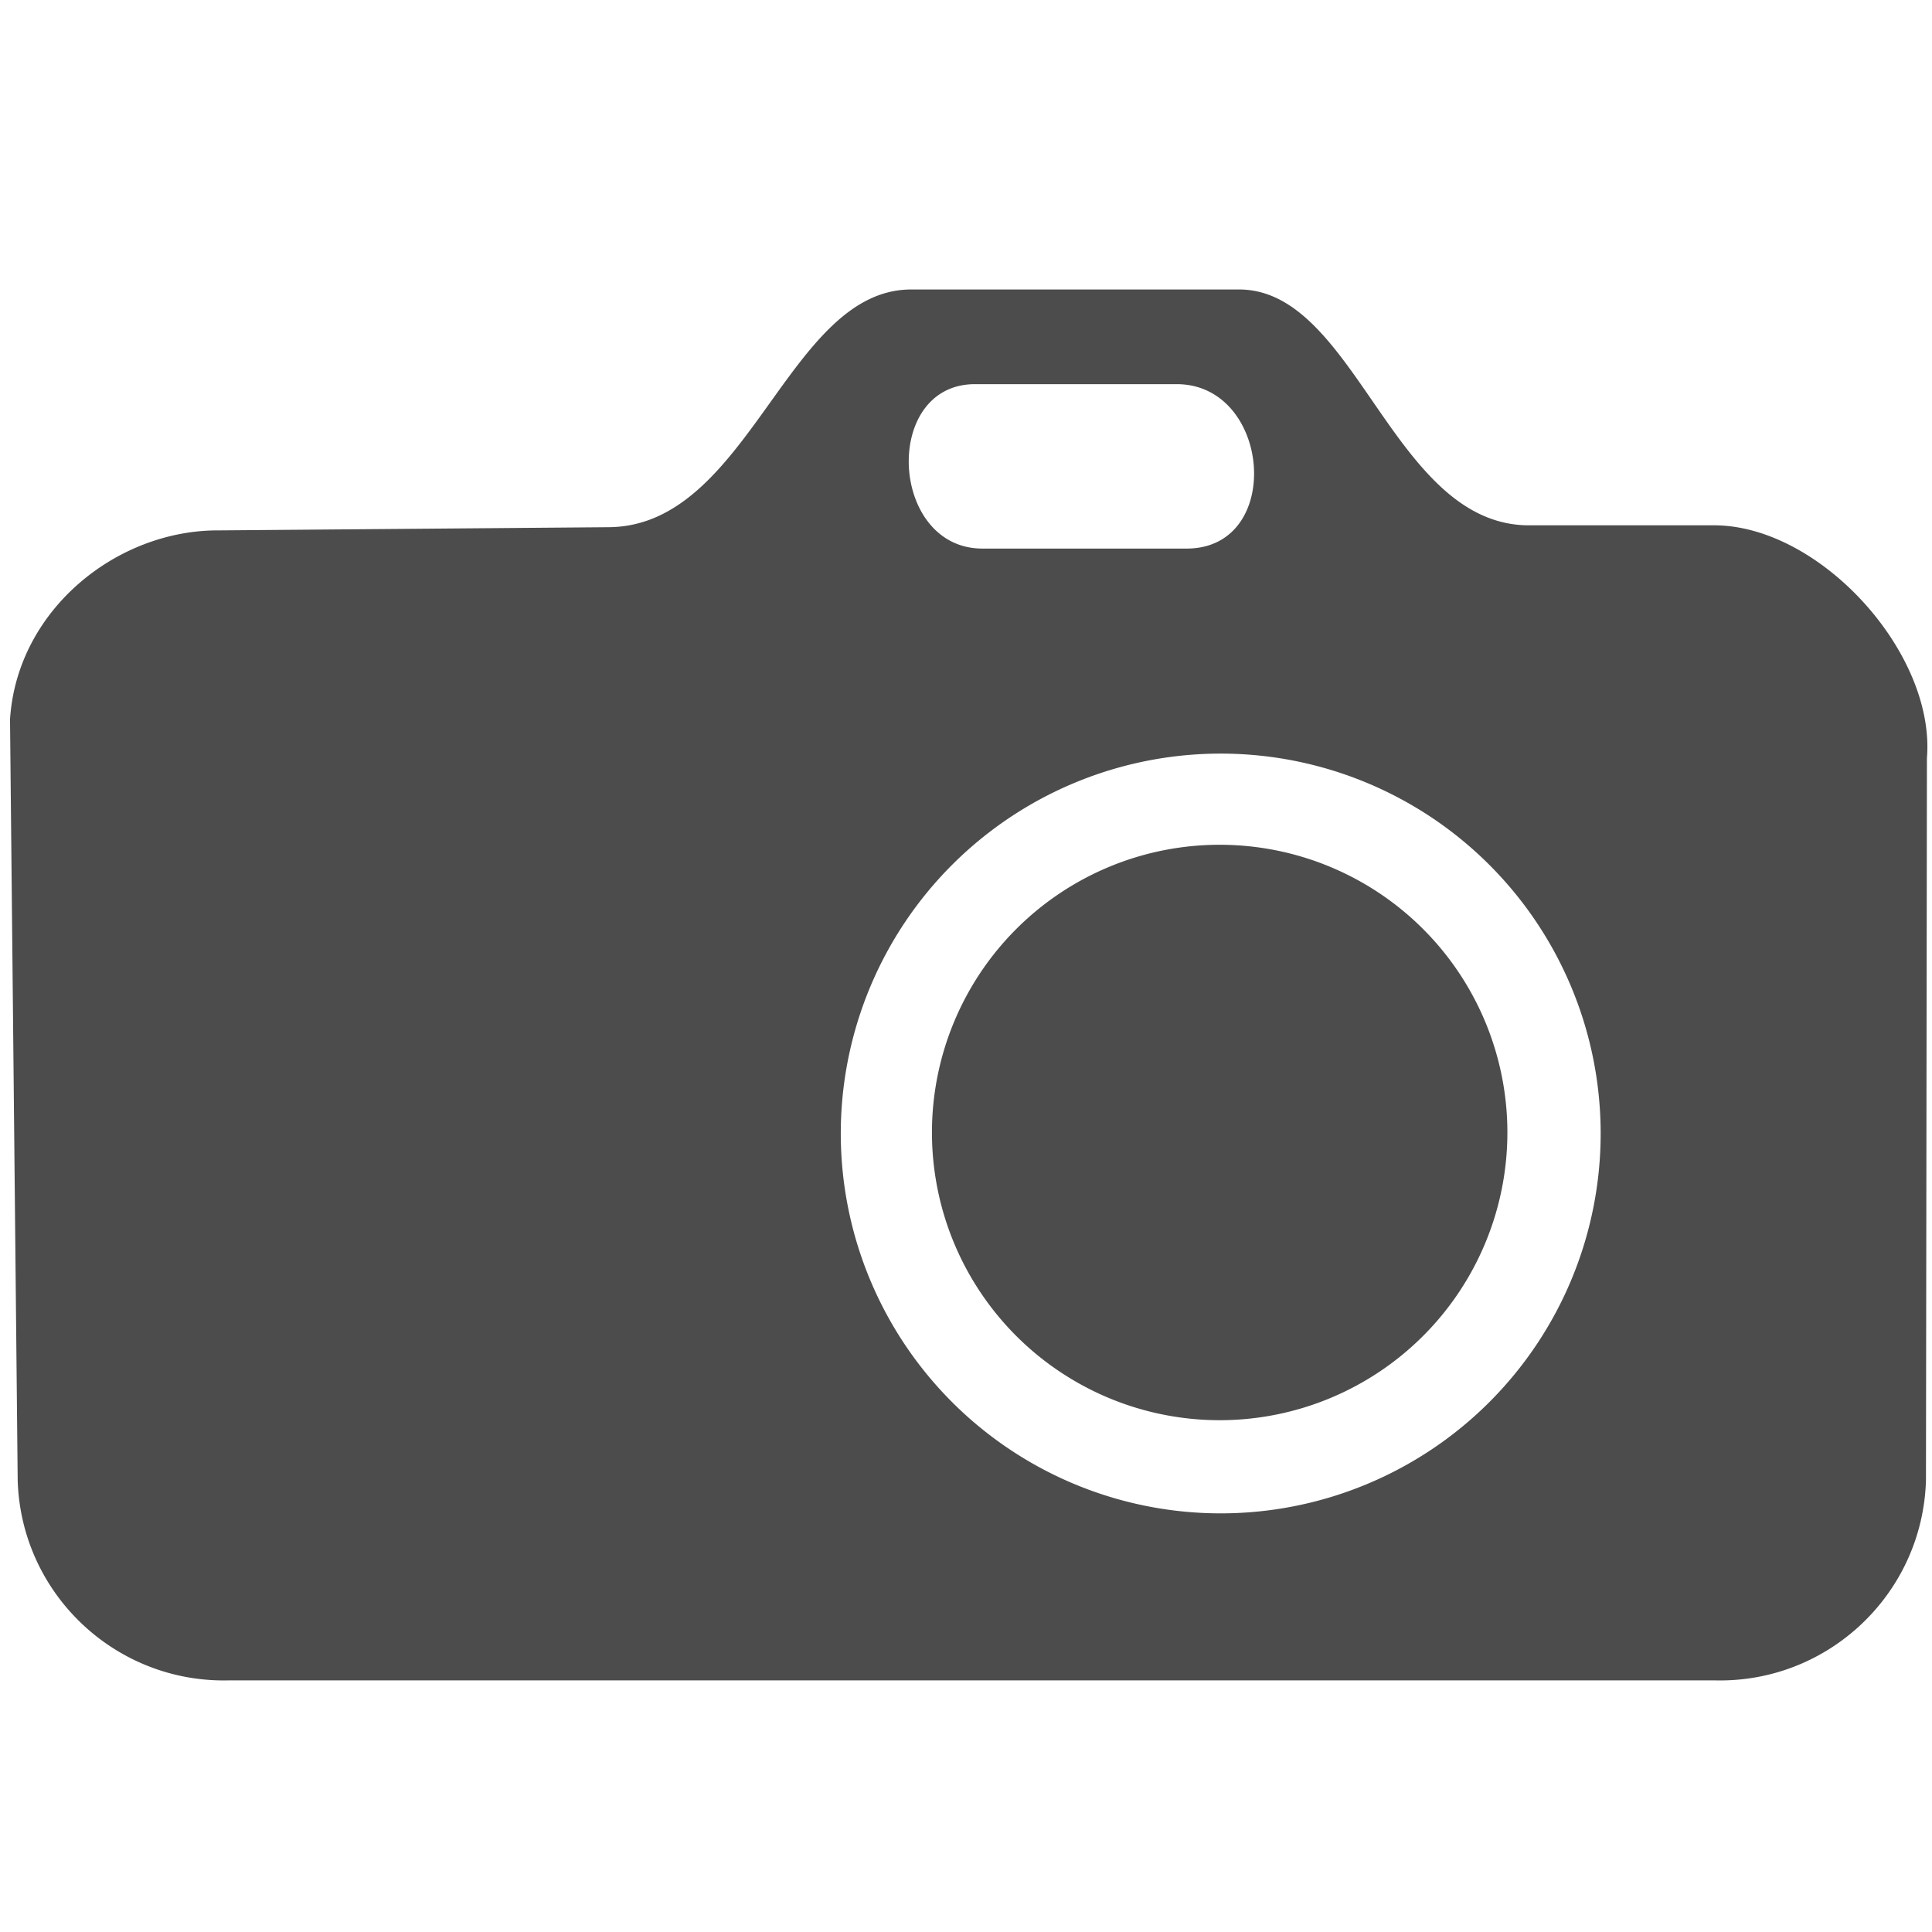 <?xml version="1.0" encoding="UTF-8" standalone="no"?>
<svg
   xmlns:dc="http://purl.org/dc/elements/1.1/"
   xmlns:cc="http://creativecommons.org/ns#"
   xmlns:rdf="http://www.w3.org/1999/02/22-rdf-syntax-ns#"
   xmlns:svg="http://www.w3.org/2000/svg"
   xmlns="http://www.w3.org/2000/svg"
   xmlns:sodipodi="http://sodipodi.sourceforge.net/DTD/sodipodi-0.dtd"
   xmlns:inkscape="http://www.inkscape.org/namespaces/inkscape"
   width="32"
   height="32"
   viewBox="0 0 32 32"
   class="fieldtext"
   version="1.1"
   id="svg3794"
   sodipodi:docname="savescreenshot.svg"
   inkscape:version="0.92.2 5c3e80d, 2017-08-06">
  <defs
     id="defs3798" />
  <sodipodi:namedview
     pagecolor="#ffffff"
     bordercolor="#666666"
     borderopacity="1"
     objecttolerance="10"
     gridtolerance="10"
     guidetolerance="10"
     inkscape:pageopacity="0"
     inkscape:pageshadow="2"
     inkscape:window-width="1536"
     inkscape:window-height="967"
     id="namedview3796"
     showgrid="false"
     inkscape:zoom="14.44212"
     inkscape:cx="22.19801"
     inkscape:cy="13.691332"
     inkscape:window-x="32"
     inkscape:window-y="82"
     inkscape:window-maximized="0"
     inkscape:current-layer="svg3794" />
  <path
     style="stroke-width:1.054;fill:#4c4c4c;fill-opacity:1"
     d="M 15.09 4.795 C 13.041 4.795 12.413 8.714 10.084 8.732 L 3.627 8.785 C 1.932 8.774 0.281 10.104 0.166 11.916 L 0.293 24.52 C 0.35 26.403 1.921 27.885 3.805 27.832 L 28.389 27.832 C 30.272 27.886 31.844 26.403 31.9 24.52 L 31.916 12.557 C 32.059 10.821 30.163 8.724 28.418 8.701 L 25.346 8.701 C 23.074 8.723 22.476 4.82 20.543 4.795 L 15.09 4.795 z M 16.133 6.363 L 19.488 6.363 C 21.065 6.361 21.274 9.106 19.637 9.086 L 16.279 9.086 C 14.737 9.095 14.603 6.382 16.133 6.363 z M 20.219 12.482 A 6.293 6.293 0 0 1 26.512 18.775 A 6.293 6.293 0 0 1 20.219 25.066 A 6.293 6.293 0 0 1 13.926 18.775 A 6.293 6.293 0 0 1 20.219 12.482 z M 20.201 13.992 A 4.766 4.766 0 0 0 15.436 18.758 A 4.766 4.766 0 0 0 20.201 23.523 A 4.766 4.766 0 0 0 24.967 18.758 A 4.766 4.766 0 0 0 20.201 13.992 z "
     id="path5" />
</svg>
